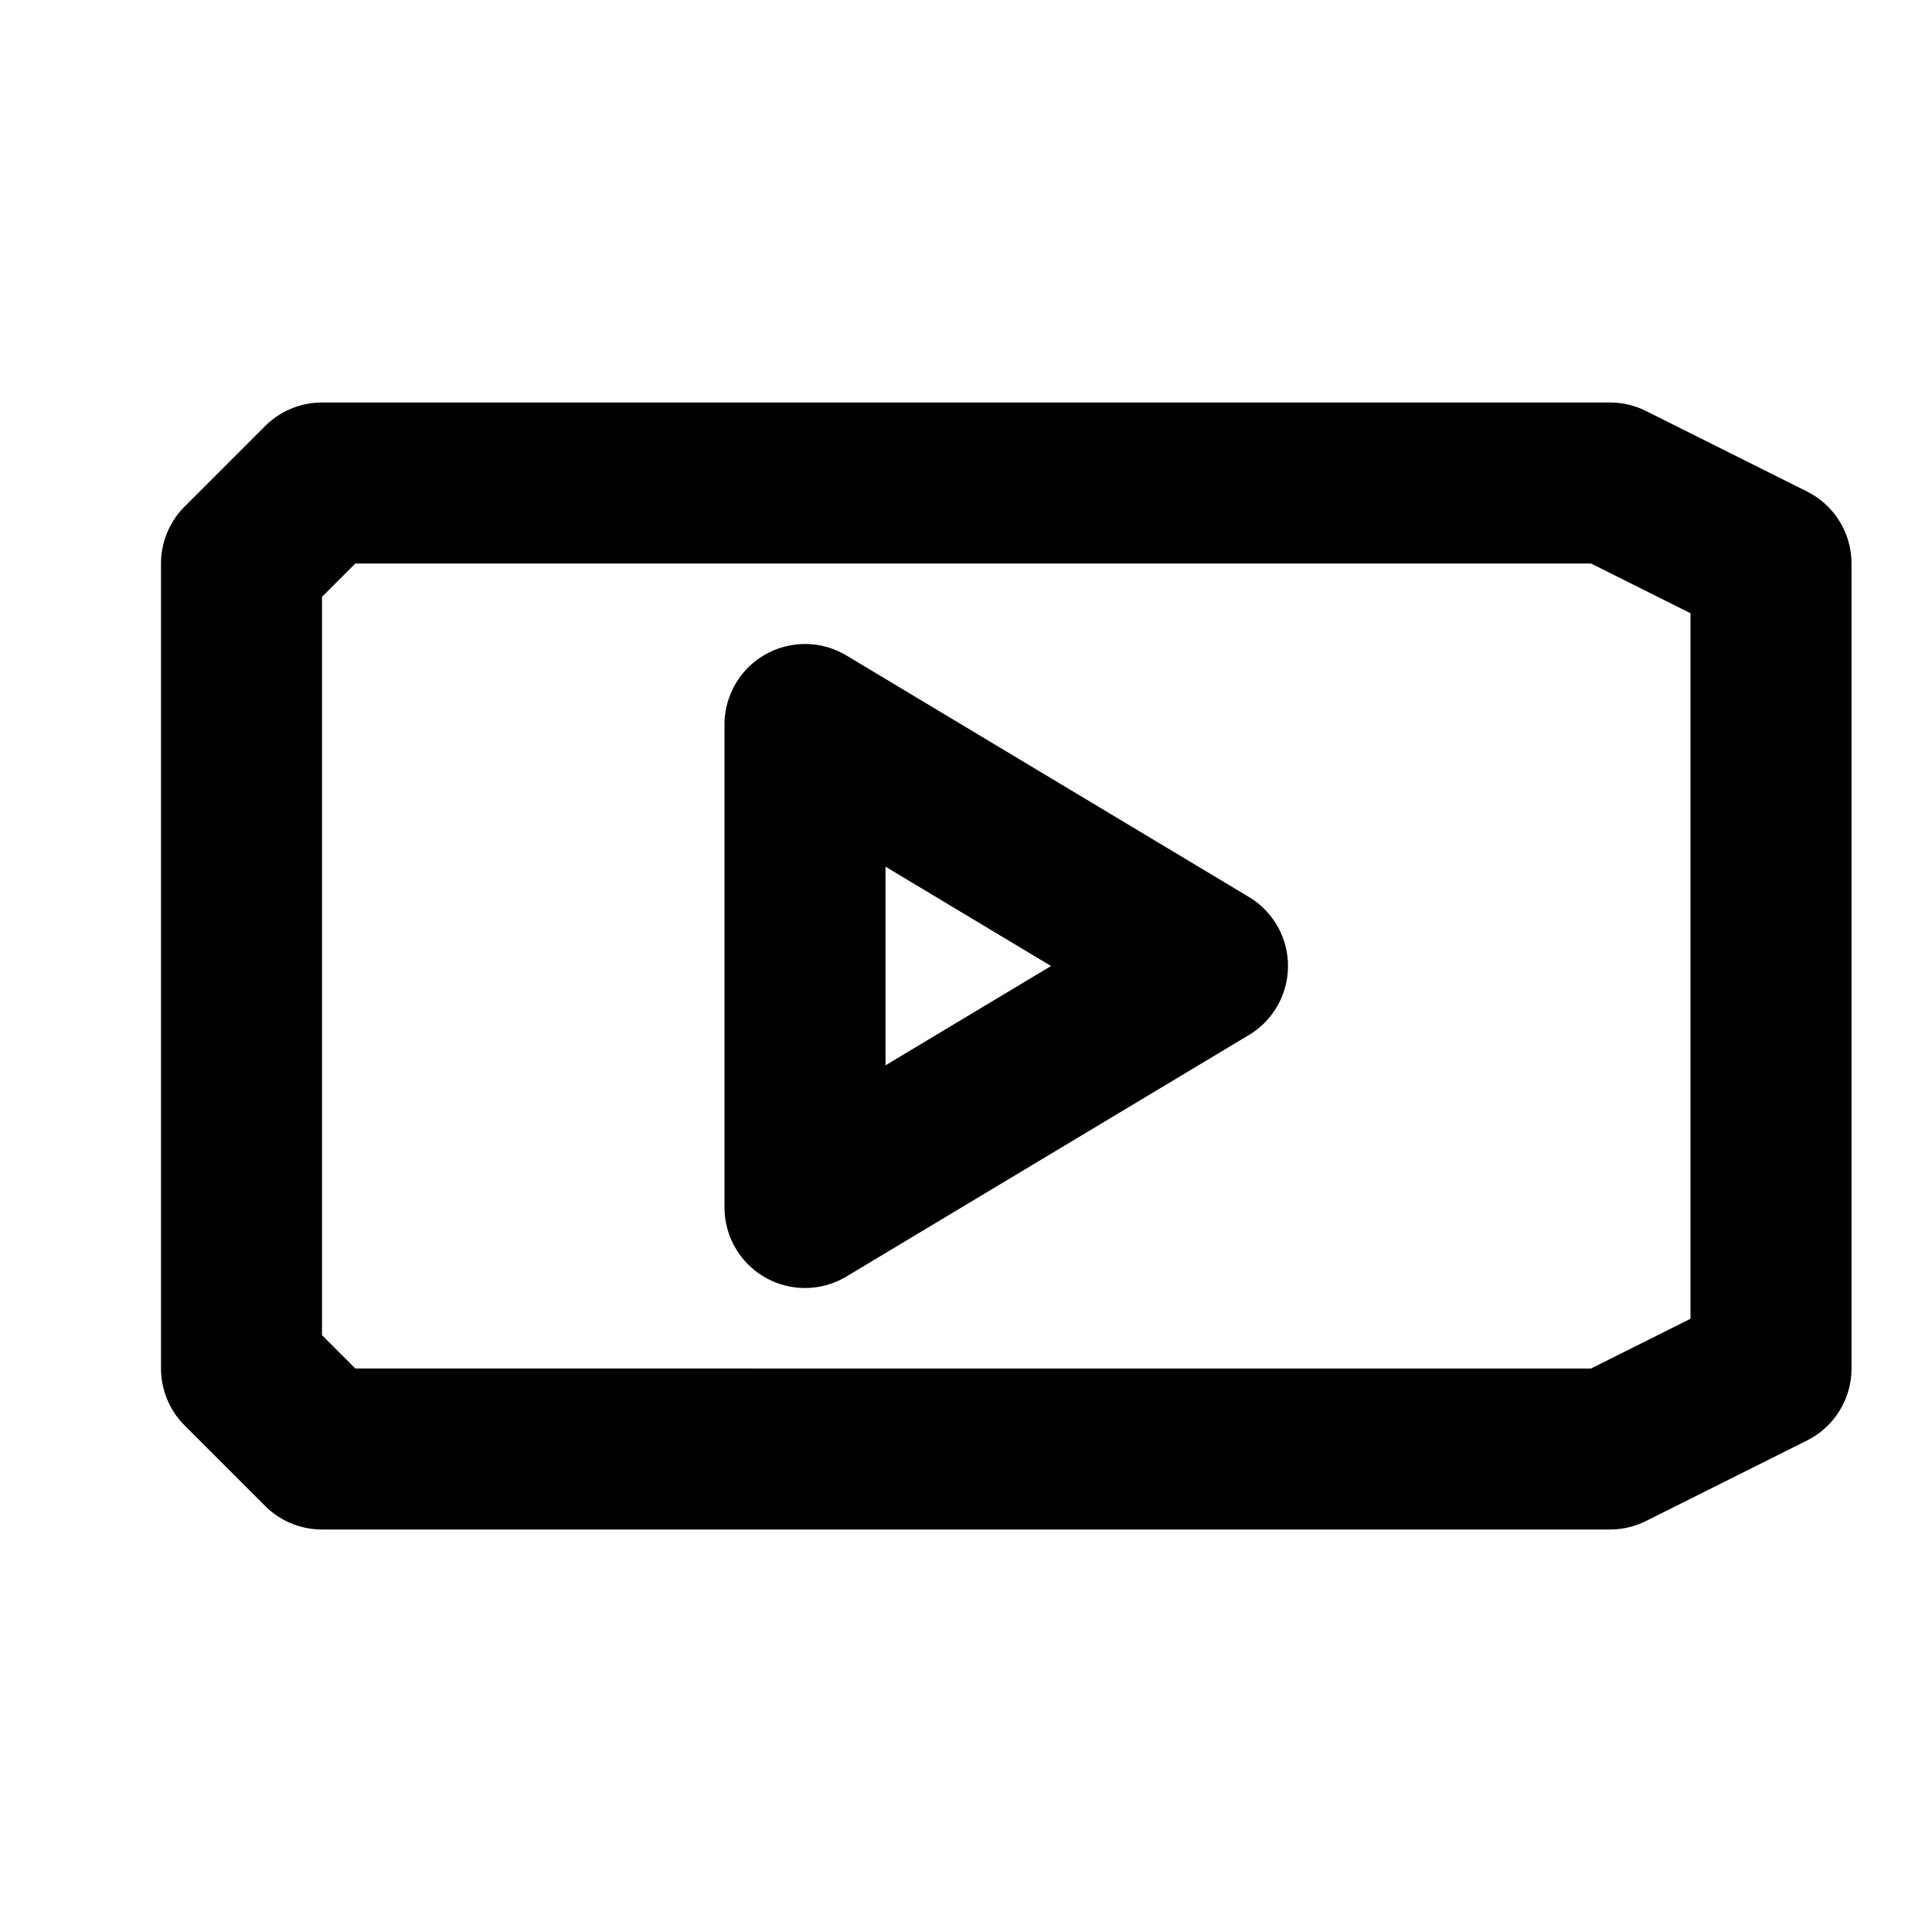 <svg xmlns="http://www.w3.org/2000/svg" width="24" height="24" fill="none" stroke="currentColor" stroke-linecap="round" stroke-linejoin="round" stroke-width="2" viewBox="0 0 24 24"><path d="M3 17V7l1-1h16l2 1v10l-2 1H4z"/><path d="m10 15 5-3-5-3z"/></svg>